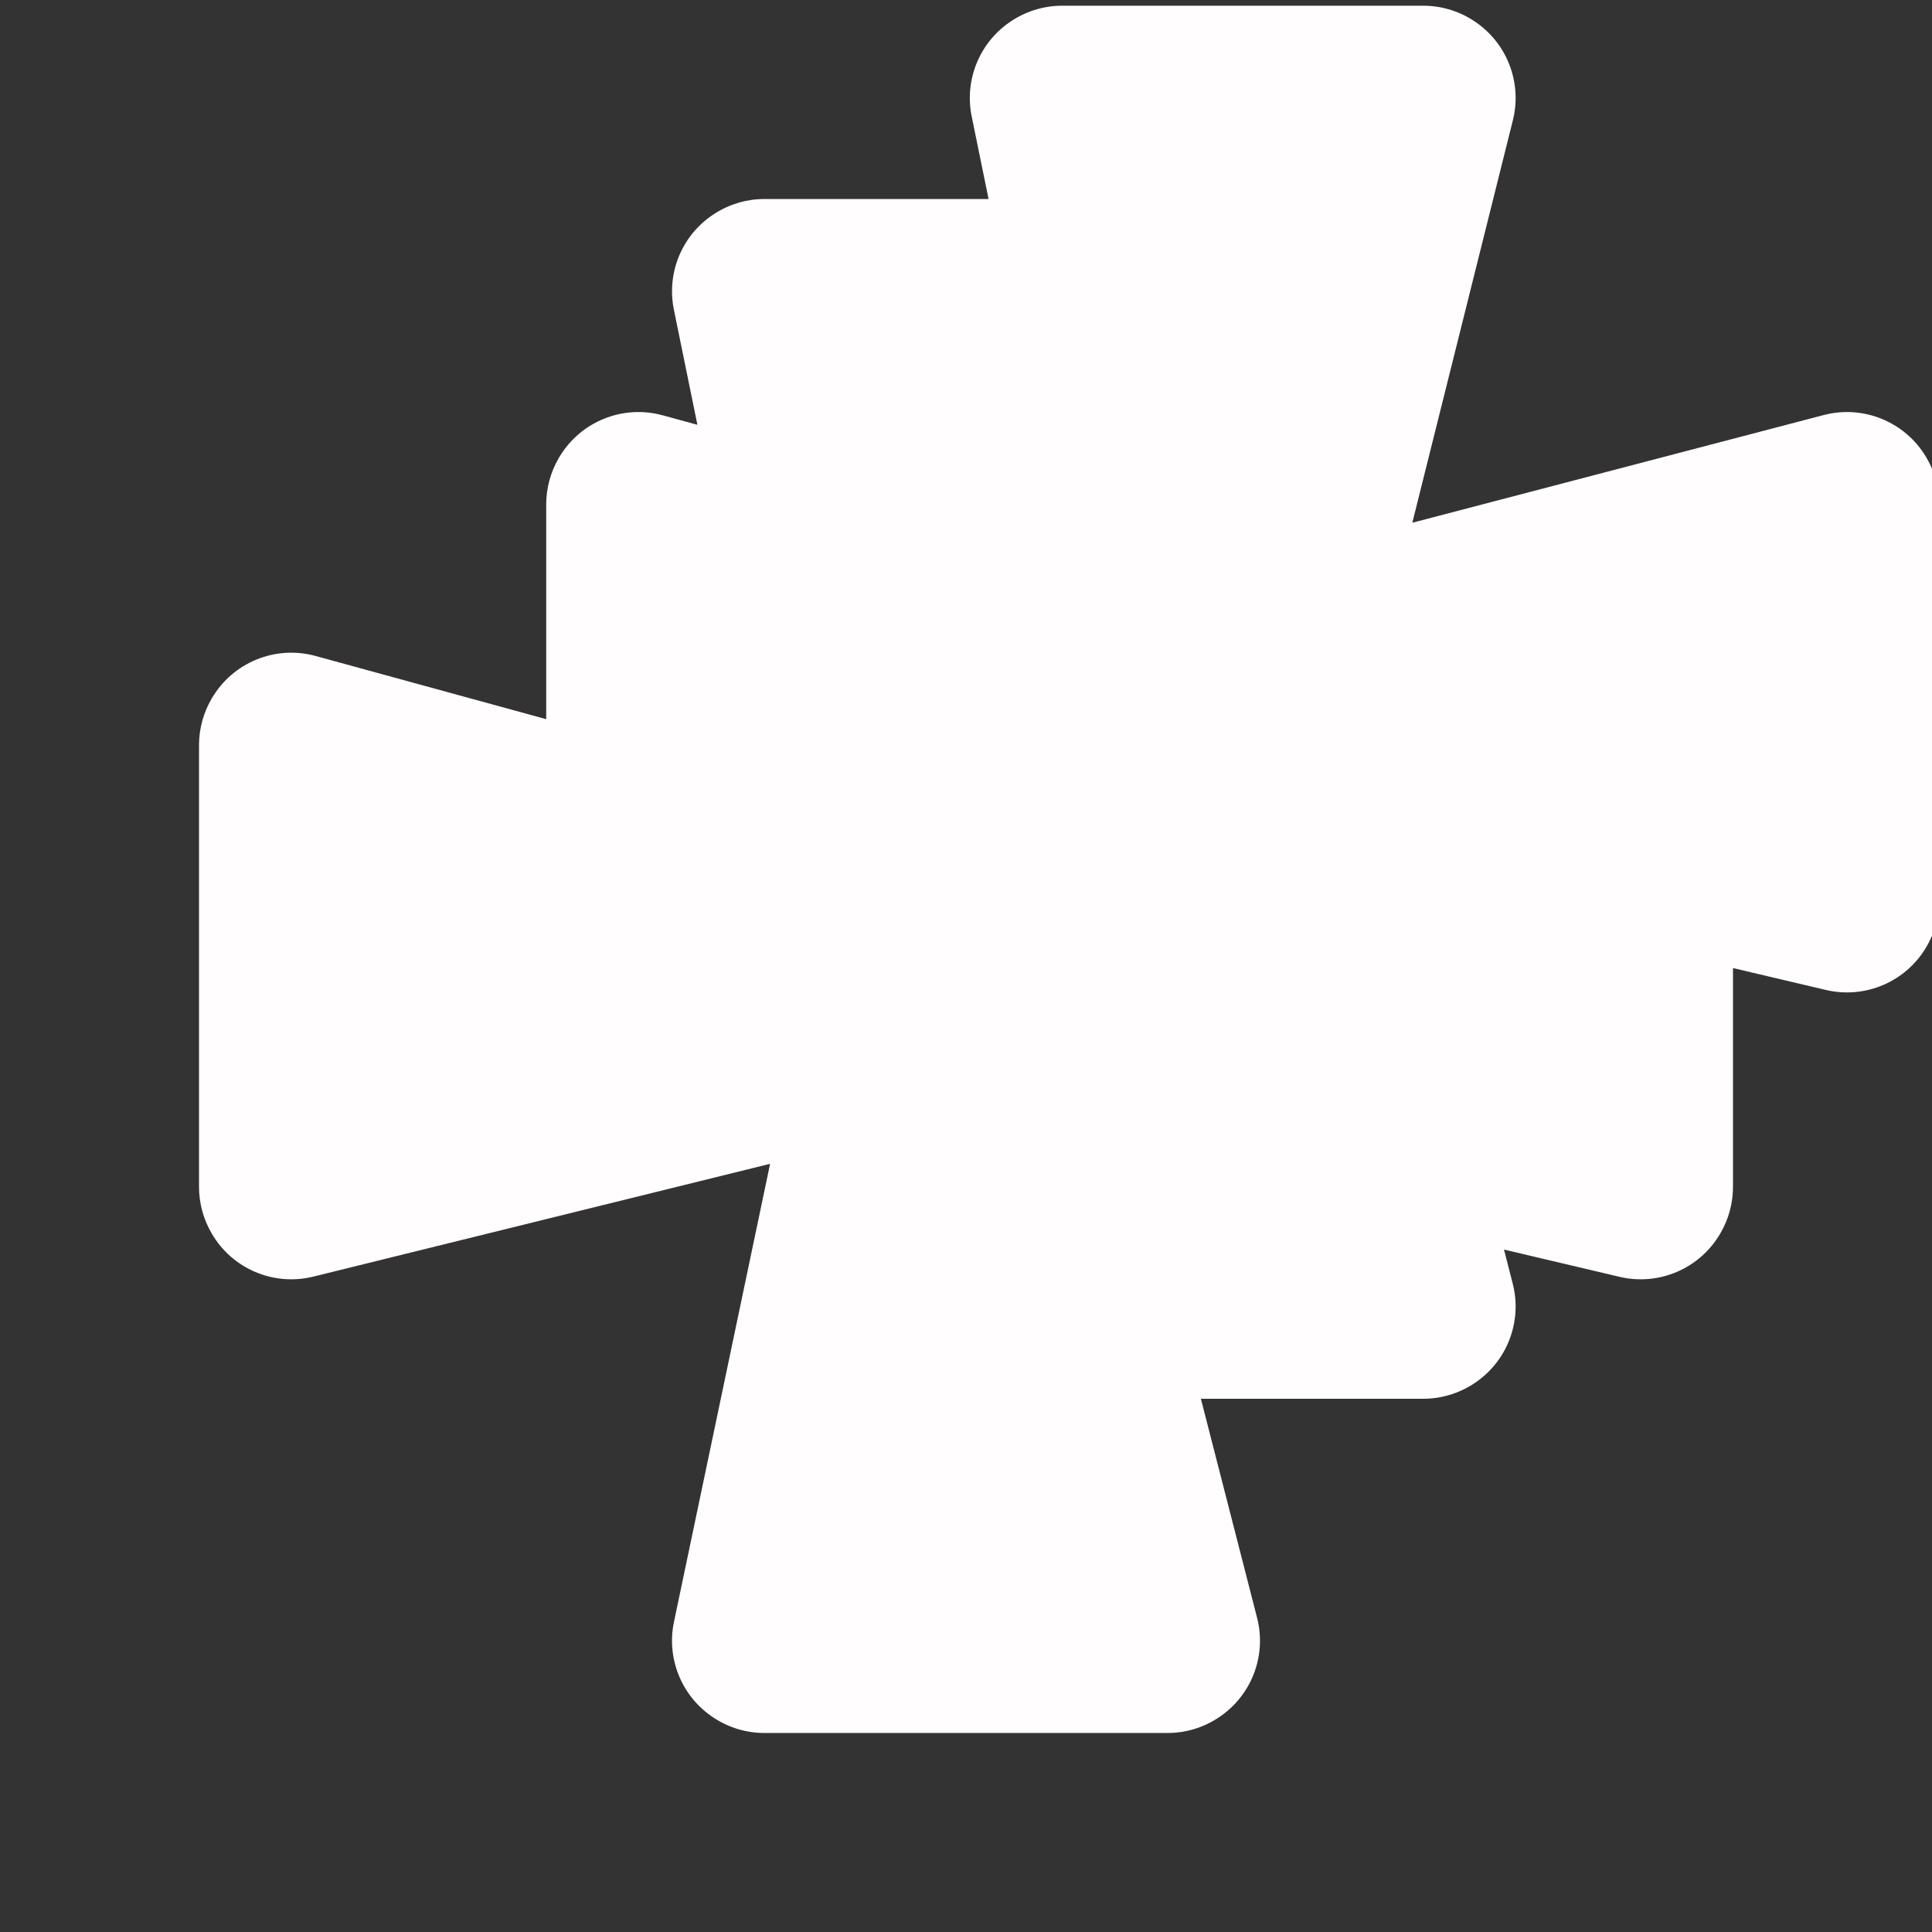 <?xml version="1.0" encoding="UTF-8" standalone="no"?>
<!-- Created with Inkscape (http://www.inkscape.org/) -->

<svg
   xmlns:dc="http://purl.org/dc/elements/1.1/"
   xmlns:cc="http://creativecommons.org/ns#"
   xmlns:rdf="http://www.w3.org/1999/02/22-rdf-syntax-ns#"
   xmlns:svg="http://www.w3.org/2000/svg"
   xmlns="http://www.w3.org/2000/svg"
   xmlns:sodipodi="http://sodipodi.sourceforge.net/DTD/sodipodi-0.dtd"
   xmlns:inkscape="http://www.inkscape.org/namespaces/inkscape"
   version="1.0"
   width="580"
   height="580"
   id="svg2"
   sodipodi:version="0.32"
   inkscape:version="0.92.3 (2405546, 2018-03-11)"
   sodipodi:docname="place_of_worship_christian_cluster_m.svg"
   inkscape:output_extension="org.inkscape.output.svg.inkscape">
  <rect width="100%" height="100%" fill="#333333" stroke="none"/>
  <sodipodi:namedview
     inkscape:window-height="1006"
     inkscape:window-width="1920"
     inkscape:pageshadow="2"
     inkscape:pageopacity="0.0"
     guidetolerance="10.0"
     gridtolerance="10.0"
     objecttolerance="10.0"
     borderopacity="1.0"
     bordercolor="#666666"
     pagecolor="#ffffff"
     id="base"
     inkscape:zoom="0.92167712"
     inkscape:cx="401.99563"
     inkscape:cy="405.87447"
     inkscape:window-x="1920"
     inkscape:window-y="0"
     inkscape:current-layer="svg2"
     showgrid="false"
     inkscape:window-maximized="1"
     inkscape:snap-global="false" />
  <defs
     id="defs4">
    <inkscape:perspective
       sodipodi:type="inkscape:persp3d"
       inkscape:vp_x="0 : 290 : 1"
       inkscape:vp_y="0 : 1000 : 0"
       inkscape:vp_z="580 : 290 : 1"
       inkscape:persp3d-origin="290 : 193.33333 : 1"
       id="perspective2441" />
  </defs>
  <path
     style="color:#000000;display:inline;overflow:visible;visibility:visible;fill:#fffdfd;fill-opacity:1;fill-rule:nonzero;stroke:none;stroke-width:21.514;stroke-linejoin:bevel;stroke-miterlimit:4;stroke-dasharray:none;stroke-opacity:1;marker:none;enable-background:accumulate"
     d="m 318.883,1.715 c -5.304,4.856e-4 -10.496,1.528 -14.955,4.4 l -0.115,0.074 C 294.234,12.359 289.427,23.777 291.707,34.939 l 5.068,24.803 h -67.283 c -5.253,2.57e-4 -10.397,1.498 -14.828,4.318 l -0.129,0.082 c -9.658,6.147 -14.523,17.614 -12.232,28.83 l 7.062,34.561 -10.4,-2.85 c -11.991,-3.285 -24.698,1.846 -31.047,12.535 l -0.074,0.125 c -2.534,4.267 -3.871,9.139 -3.871,14.102 v 64.455 l -69.23,-18.971 c -12.068,-3.306 -24.851,1.913 -31.156,12.721 l -0.082,0.141 c -2.464,4.224 -3.762,9.026 -3.762,13.916 v 132.586 c 3.2e-5,4.89 1.298,9.692 3.762,13.916 l 0.082,0.141 c 6.174,10.584 18.583,15.835 30.479,12.898 L 231.189,349.385 202.334,486.881 c -2.34,11.151 2.407,22.594 11.953,28.814 l 0.129,0.084 c 4.485,2.922 9.723,4.478 15.076,4.479 h 121.016 c 5.353,-3.9e-4 10.591,-1.556 15.076,-4.479 l 0.129,-0.084 c 9.921,-6.465 14.617,-18.534 11.676,-30.004 l -16.875,-65.773 h 66.752 c 5.304,10e-5 10.496,-1.527 14.955,-4.398 l 0.115,-0.074 c 10,-6.442 14.752,-18.562 11.797,-30.084 l -2.625,-10.234 34.707,8.188 c 11.822,2.788 24.078,-2.473 30.199,-12.965 l 0.082,-0.141 c 2.464,-4.224 3.762,-9.026 3.762,-13.916 v -65.678 l 27.883,6.578 c 11.745,2.77 23.928,-2.404 30.09,-12.779 l 0.074,-0.125 c 2.534,-4.267 3.871,-9.139 3.871,-14.102 V 151.445 c -9e-5,-4.963 -1.337,-9.834 -3.871,-14.102 l -0.074,-0.125 c -6.289,-10.589 -18.828,-15.735 -30.742,-12.617 L 423.99,156.928 454.176,36.104 C 457.043,24.625 452.282,12.595 442.336,6.188 L 442.221,6.113 C 437.761,3.242 432.57,1.715 427.266,1.715 Z"
     id="rect2987"
     inkscape:connector-curvature="0"
     sodipodi:nodetypes="ccccccccccccccccccccccccccccccccccccccccccccccccccccccccc" />
</svg>

